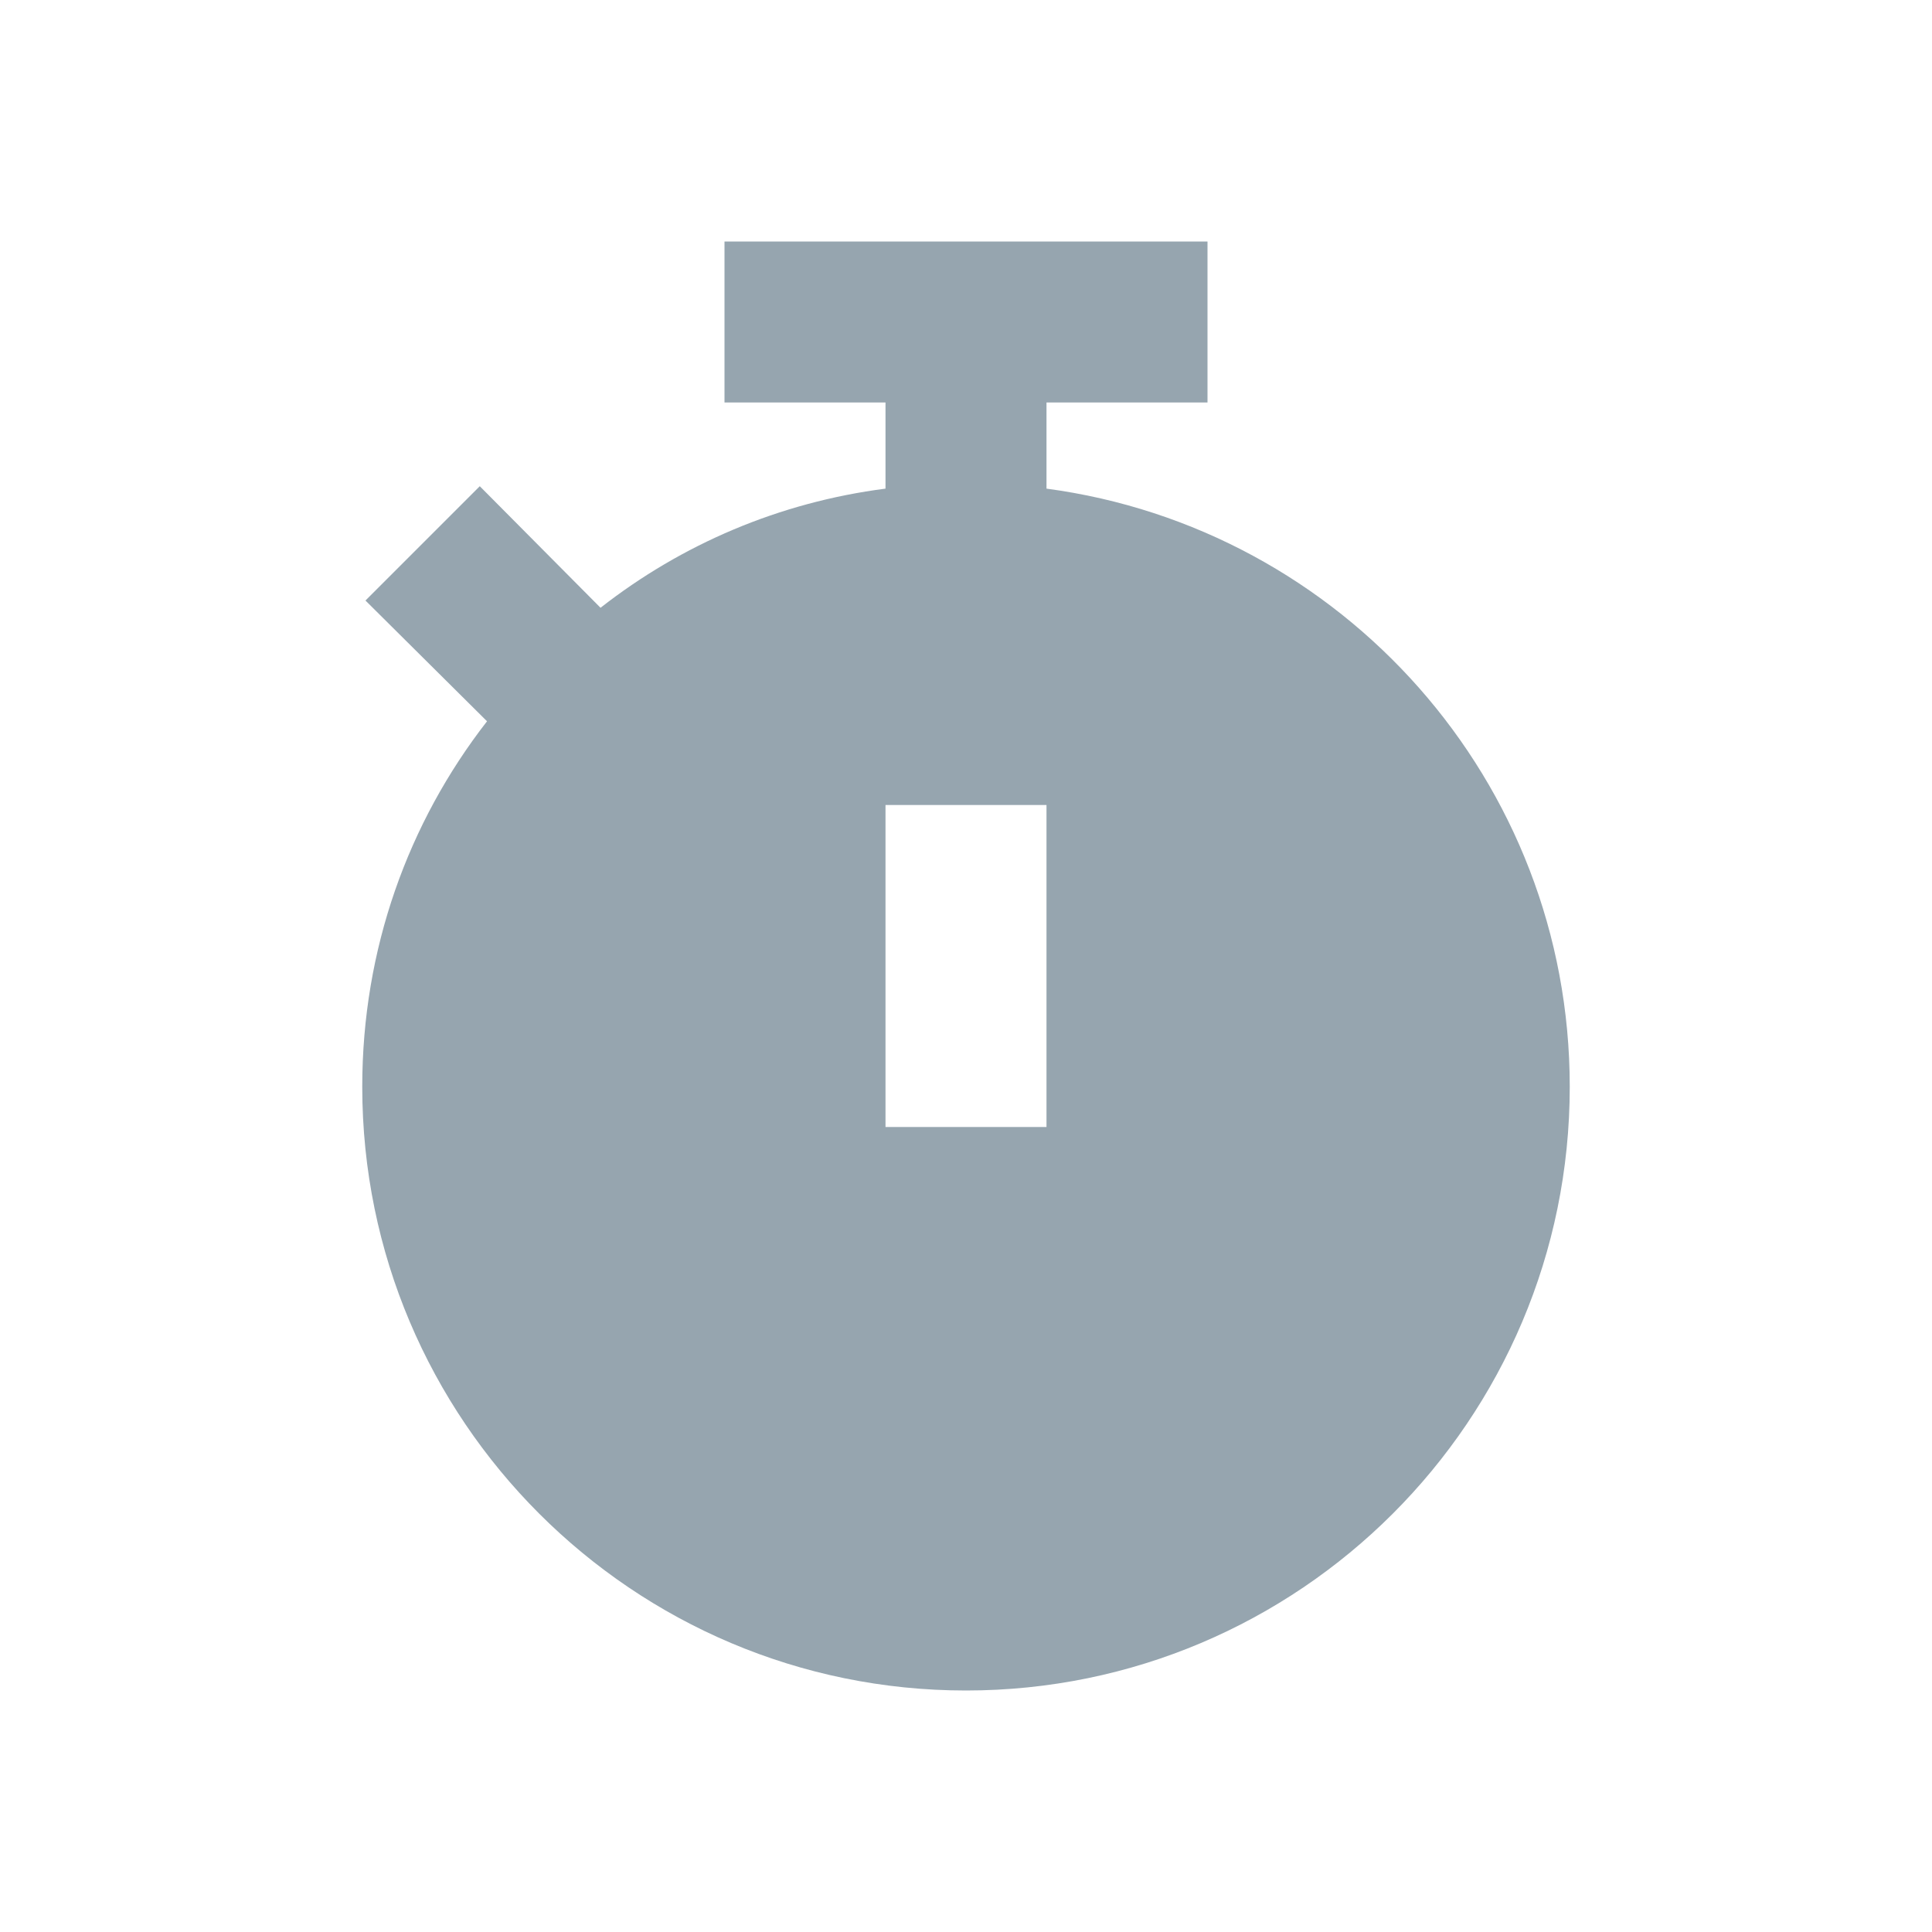 <?xml version="1.0" encoding="utf-8"?>
<!-- Generator: Adobe Illustrator 24.1.2, SVG Export Plug-In . SVG Version: 6.00 Build 0)  -->
<svg version="1.1" id="Icon" xmlns="http://www.w3.org/2000/svg" xmlns:xlink="http://www.w3.org/1999/xlink" x="0px" y="0px"
	 viewBox="0 0 48 48" style="enable-background:new 0 0 48 48;" xml:space="preserve">
<style type="text/css">
	.st0{fill:#96A5AF;}
</style>
<path class="st0" d="M39,27c0,8.28-6.72,15-15,15S9,35.28,9,27c0-3.42,1.14-6.56,3.1-9.08l-3.02-3l2.84-2.84l3,3.02
	c2.02-1.58,4.44-2.62,7.08-2.96V10h-4V6h12v4h-4v2.14C33.34,13.12,39,19.4,39,27z M22,20v8h4v-8H22z"/>
</svg>
